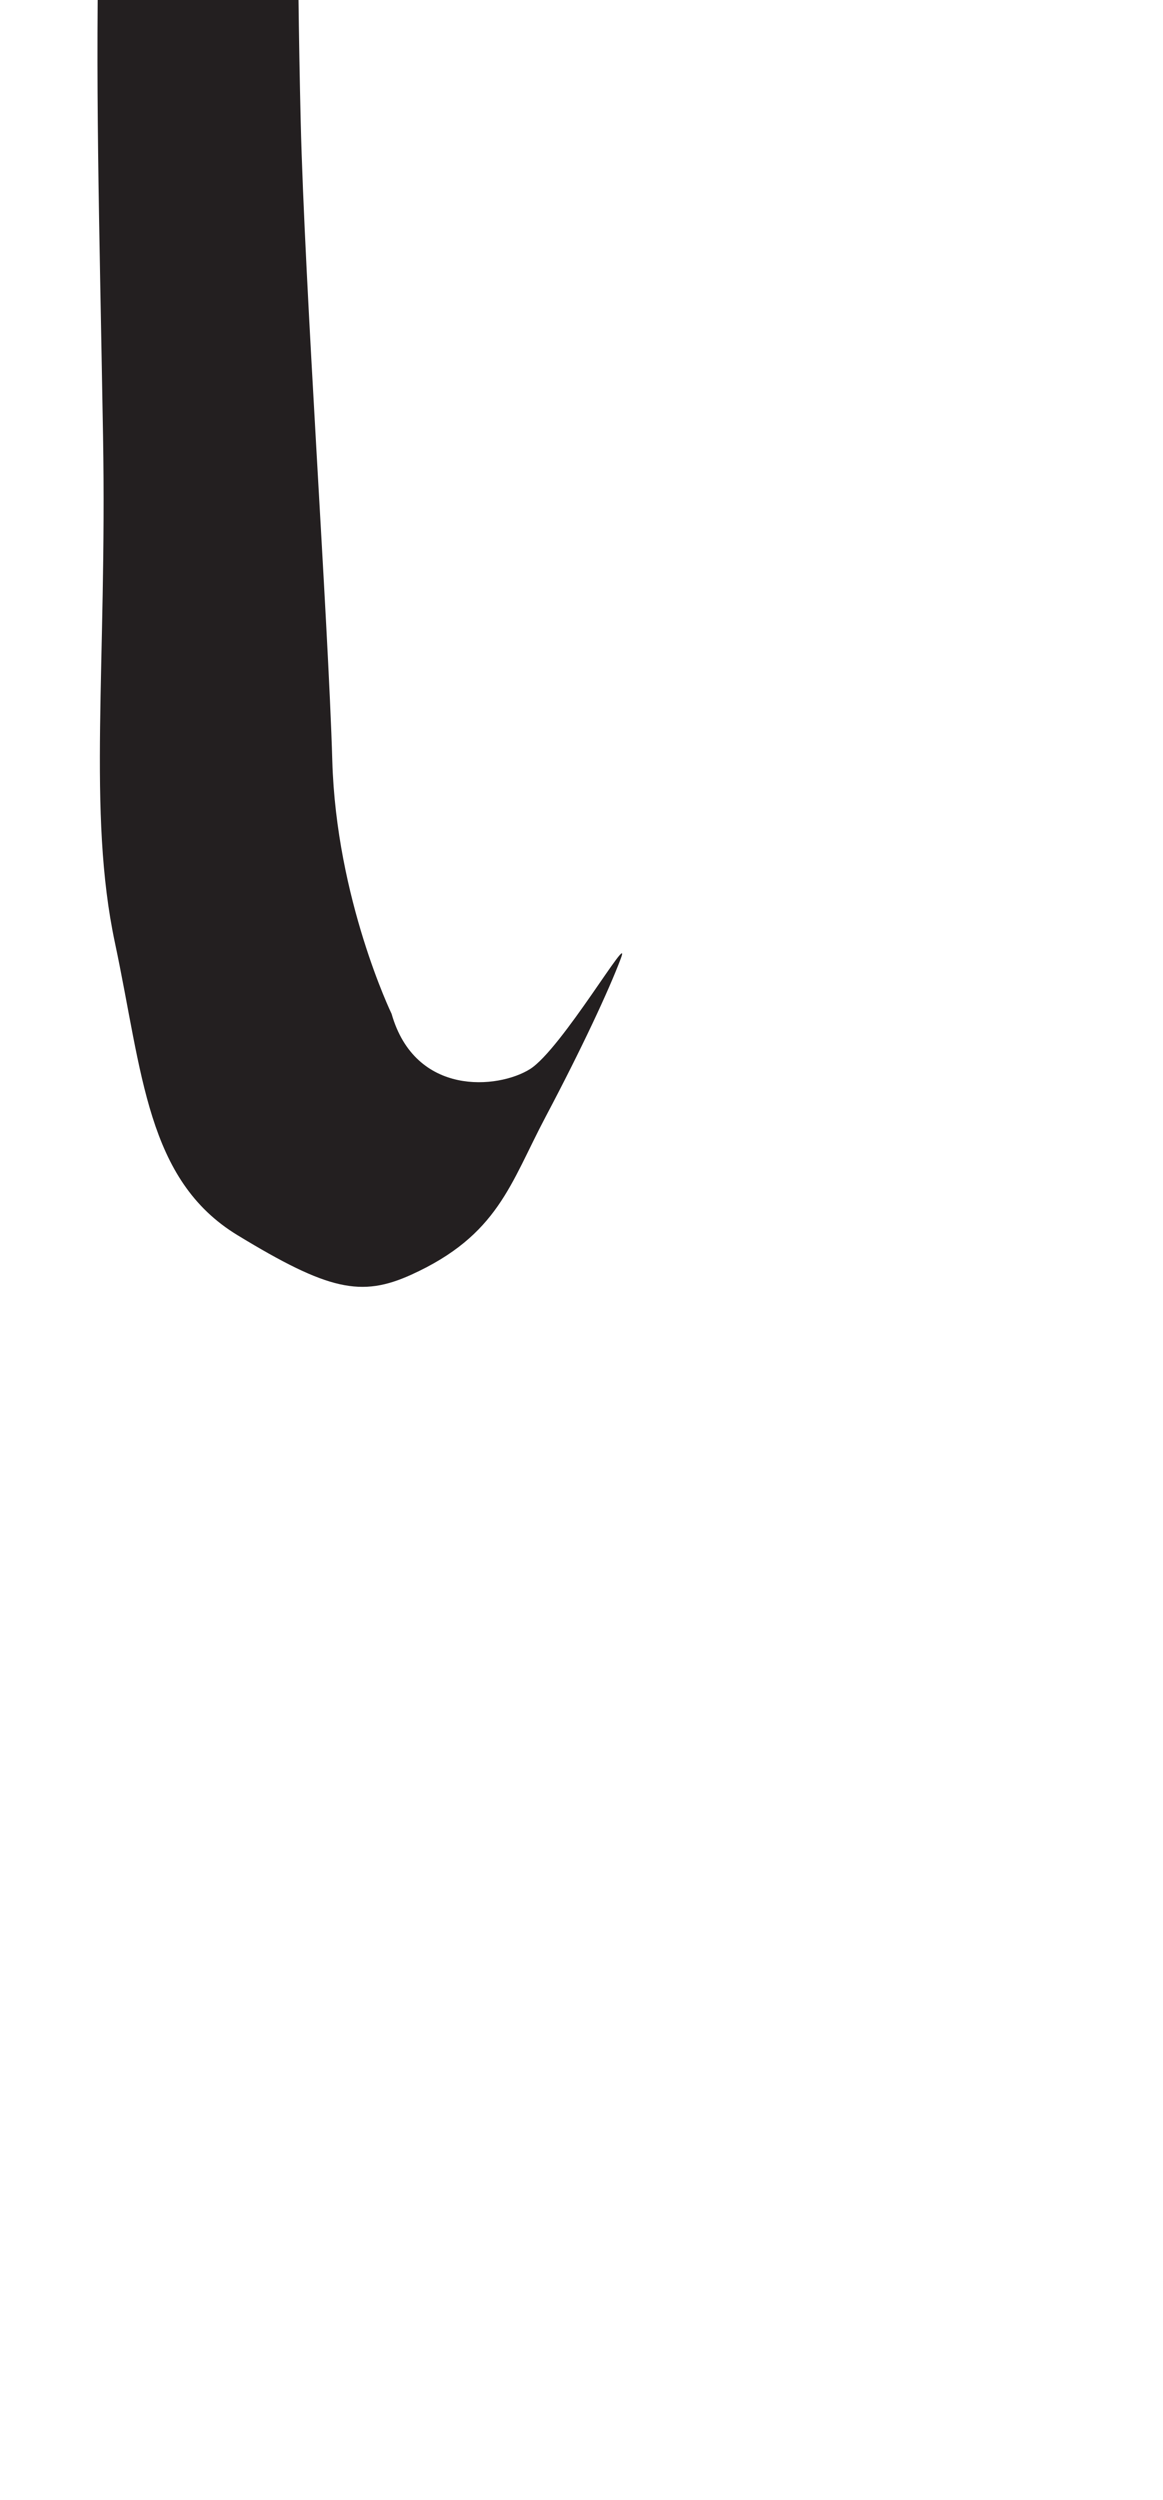 <?xml version="1.0" encoding="utf-8"?>
<!-- Generator: Adobe Illustrator 16.0.0, SVG Export Plug-In . SVG Version: 6.00 Build 0)  -->
<!DOCTYPE svg PUBLIC "-//W3C//DTD SVG 1.1//EN" "http://www.w3.org/Graphics/SVG/1.1/DTD/svg11.dtd">
<svg version="1.1" id="Layer_1" xmlns="http://www.w3.org/2000/svg" xmlns:xlink="http://www.w3.org/1999/xlink" x="0px" y="0px"
	 width="249.105px" height="535.475px" viewBox="0 0 249.105 535.475" enable-background="new 0 0 249.105 535.475"
	 xml:space="preserve">
<path fill="#231F20" d="M90.647-117.253c0,0-80.426,8.466-79.58,11.005c0.848,2.54,11.006,48.255,10.16,86.353
	c-0.846,38.096,0,64.342,0.846,113.443s-3.385,80.426,2.541,108.363c5.926,27.938,6.771,50.795,26.244,62.646
	c19.471,11.854,26.514,13.344,37.25,8.467c18.621-8.467,21.162-19.471,28.783-33.864c7.619-14.393,13.544-27.092,16.085-33.865
	c2.539-6.771-12.701,19.473-19.472,23.705c-6.775,4.234-24.551,5.926-29.629-11.852c0,0-11.852-24.551-12.699-54.182
	c-0.848-29.63-5.928-101.589-6.773-137.147c-0.848-35.555-0.848-74.499,0-92.277C65.248-84.237,65.248-108.787,90.647-117.253z"/>
</svg>
